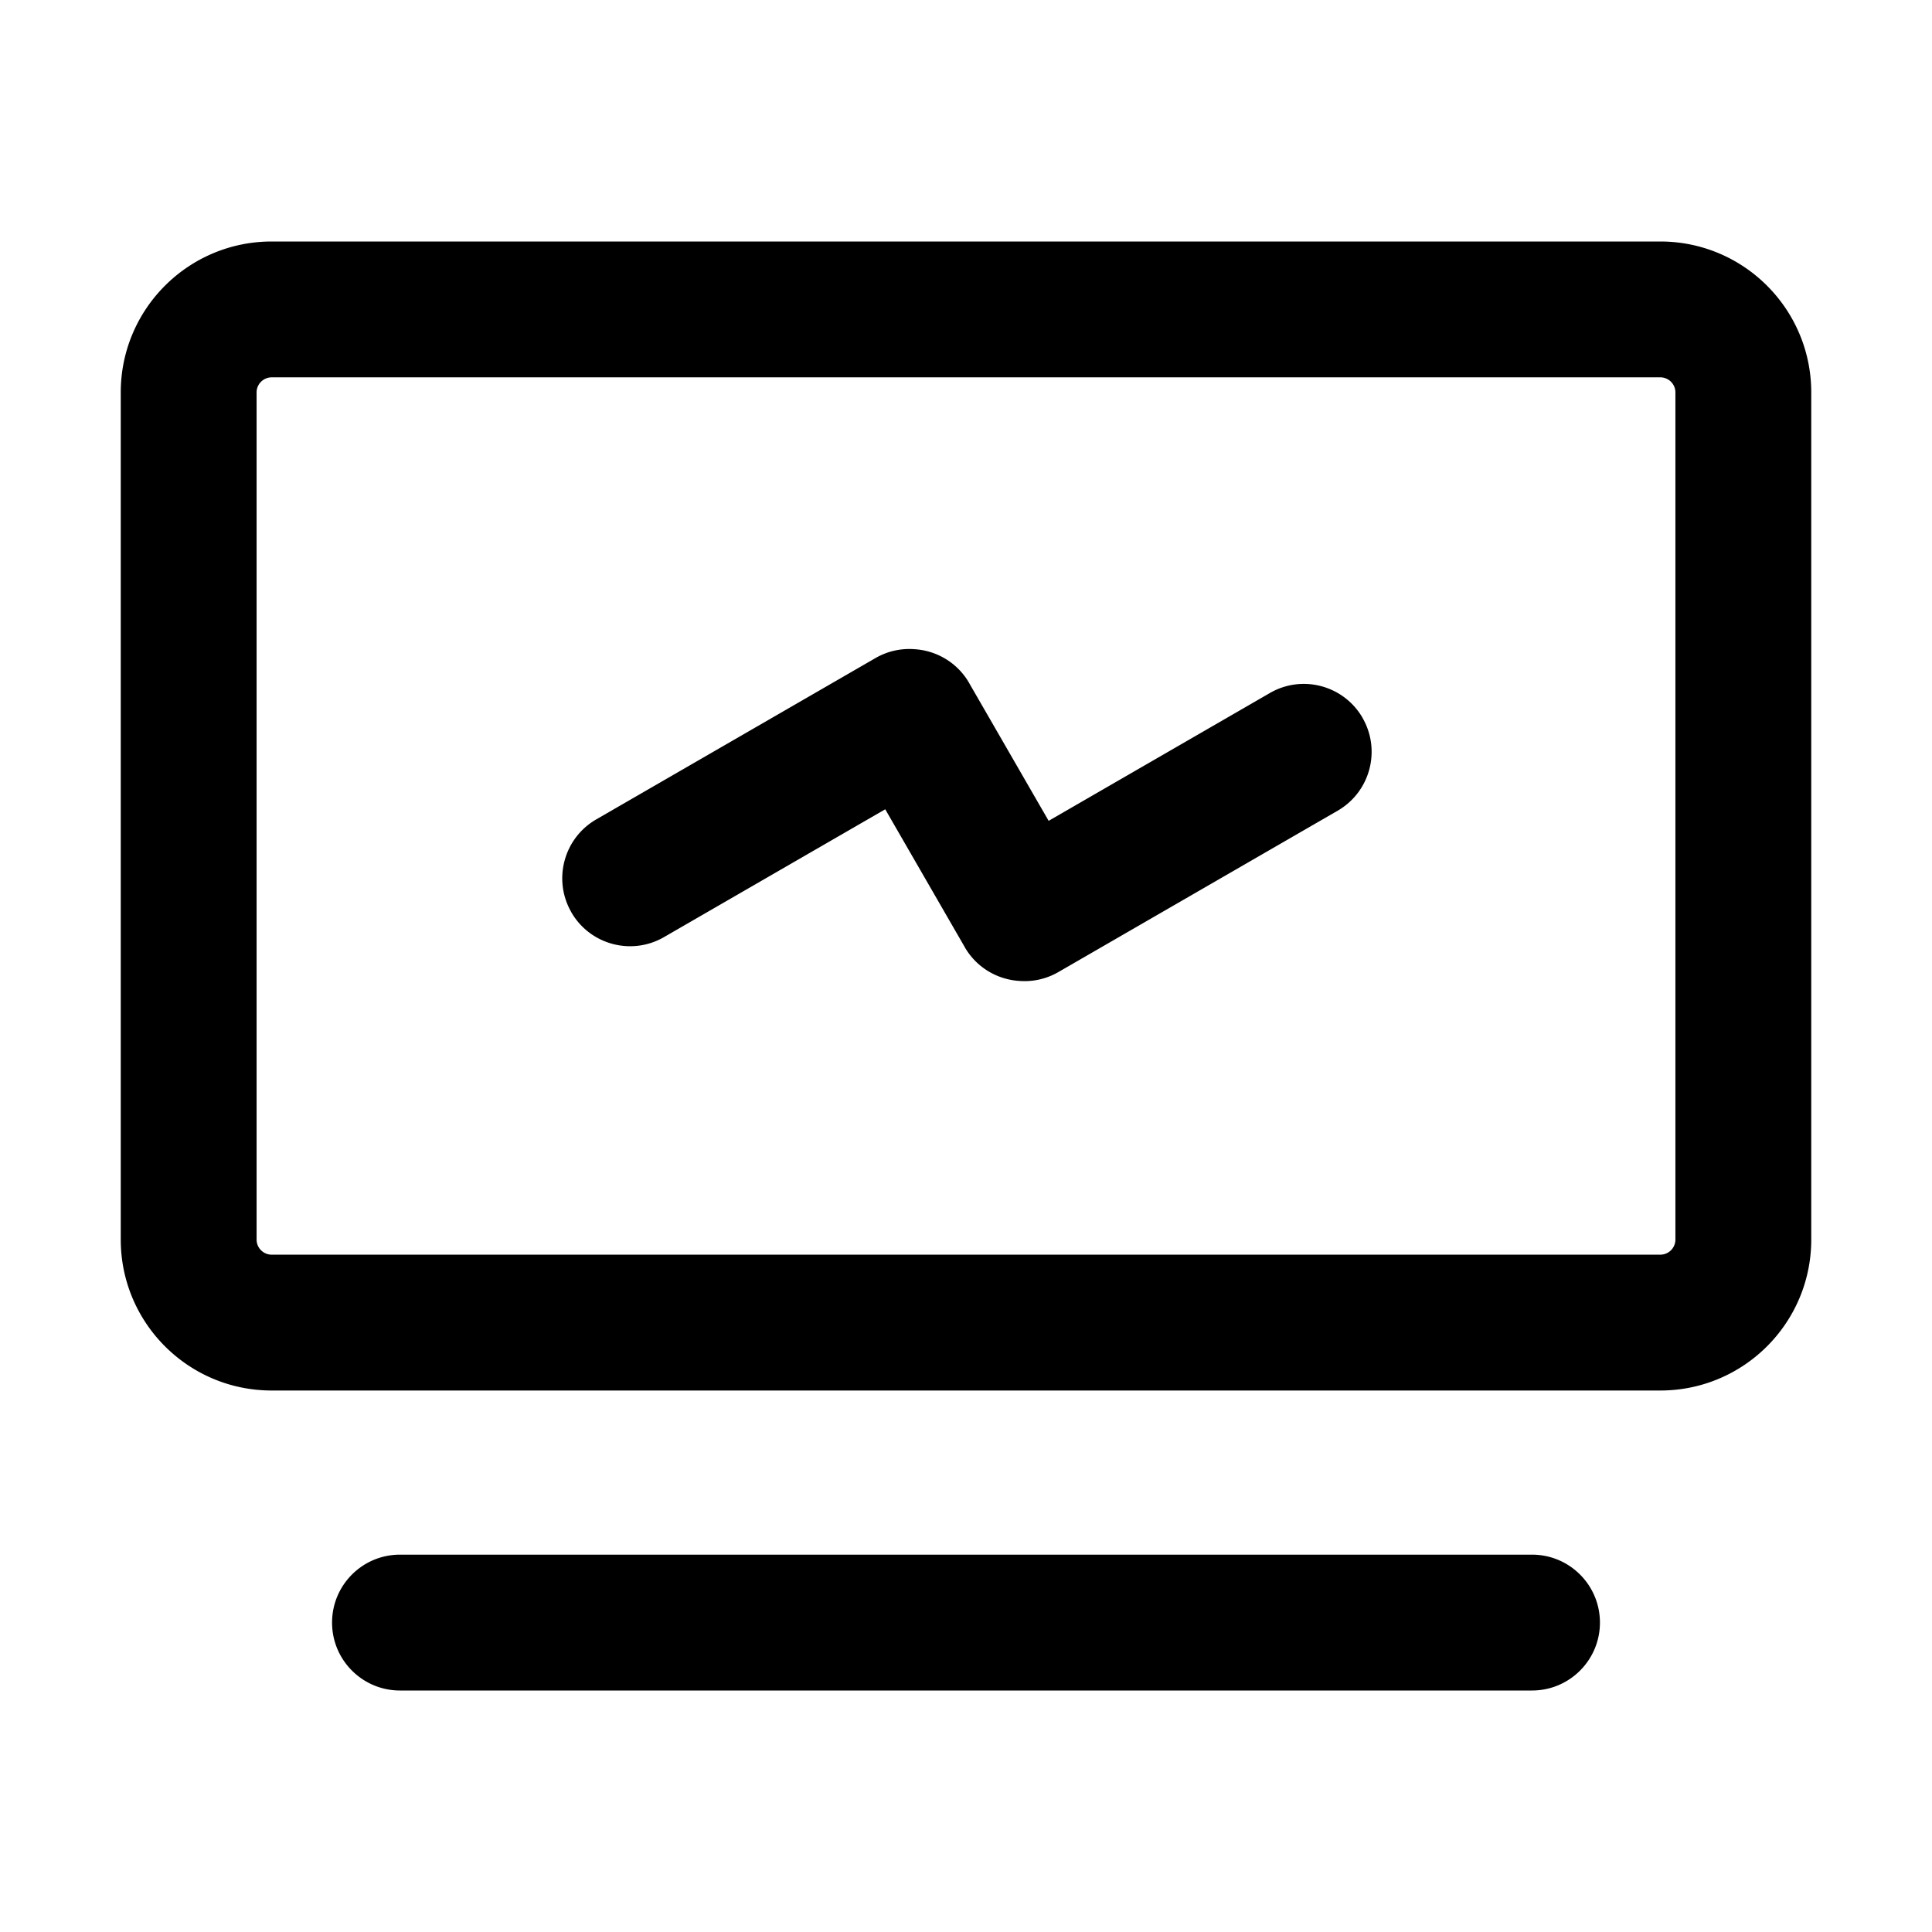 <?xml version="1.0" standalone="no"?><!DOCTYPE svg PUBLIC "-//W3C//DTD SVG 1.1//EN" "http://www.w3.org/Graphics/SVG/1.1/DTD/svg11.dtd"><svg t="1734665183581" class="icon" viewBox="0 0 1024 1024" version="1.1" xmlns="http://www.w3.org/2000/svg" p-id="26739" xmlns:xlink="http://www.w3.org/1999/xlink" width="200" height="200"><path d="M812 824c19.882 0 36 16.118 36 36s-16.118 36-36 36H212c-19.882 0-36-16.118-36-36s16.118-36 36-36h600z m68-696c44.183 0 80 35.817 80 80v449c0 44.183-35.817 80-80 80H144c-44.183 0-80-35.817-80-80V208c0-44.183 35.817-80 80-80h736z m0.25 72H144a8.006 8.006 0 0 0-8 7.75V657a8.006 8.006 0 0 0 7.75 8H880a8.006 8.006 0 0 0 8-7.75V208a8.006 8.006 0 0 0-7.75-8zM484.171 344.05l0.476 0.033c11.49 0.683 22.435 6.867 28.758 17.456l0.268 0.456c0.004 0.007 0.008 0.013-0.008 0.031l42.136 73.035 117.242-67.738c17.19-9.959 39.192-4.07 49.13 13.13 0.004 0.008 0.008 0.014-0.008 0.033l0.02 0.034c9.902 17.212 4.01 39.2-13.172 49.154l-147.984 85.5a35.75 35.75 0 0 1-20.096 4.782l-0.581-0.039c-11.49-0.683-22.436-6.867-28.76-17.456l-0.267-0.456c-0.004-0.007-0.008-0.013 0.008-0.031l-42.137-73.036-117.24 67.738c-17.018 9.858-38.752 4.186-48.828-12.619l-0.302-0.513c-0.004-0.006-0.008-0.013 0.008-0.03l-0.02-0.035c-9.903-17.211-4.012-39.199 13.171-49.153l147.984-85.5a35.75 35.75 0 0 1 20.202-4.776z" fill="null" p-id="26740"></path></svg>